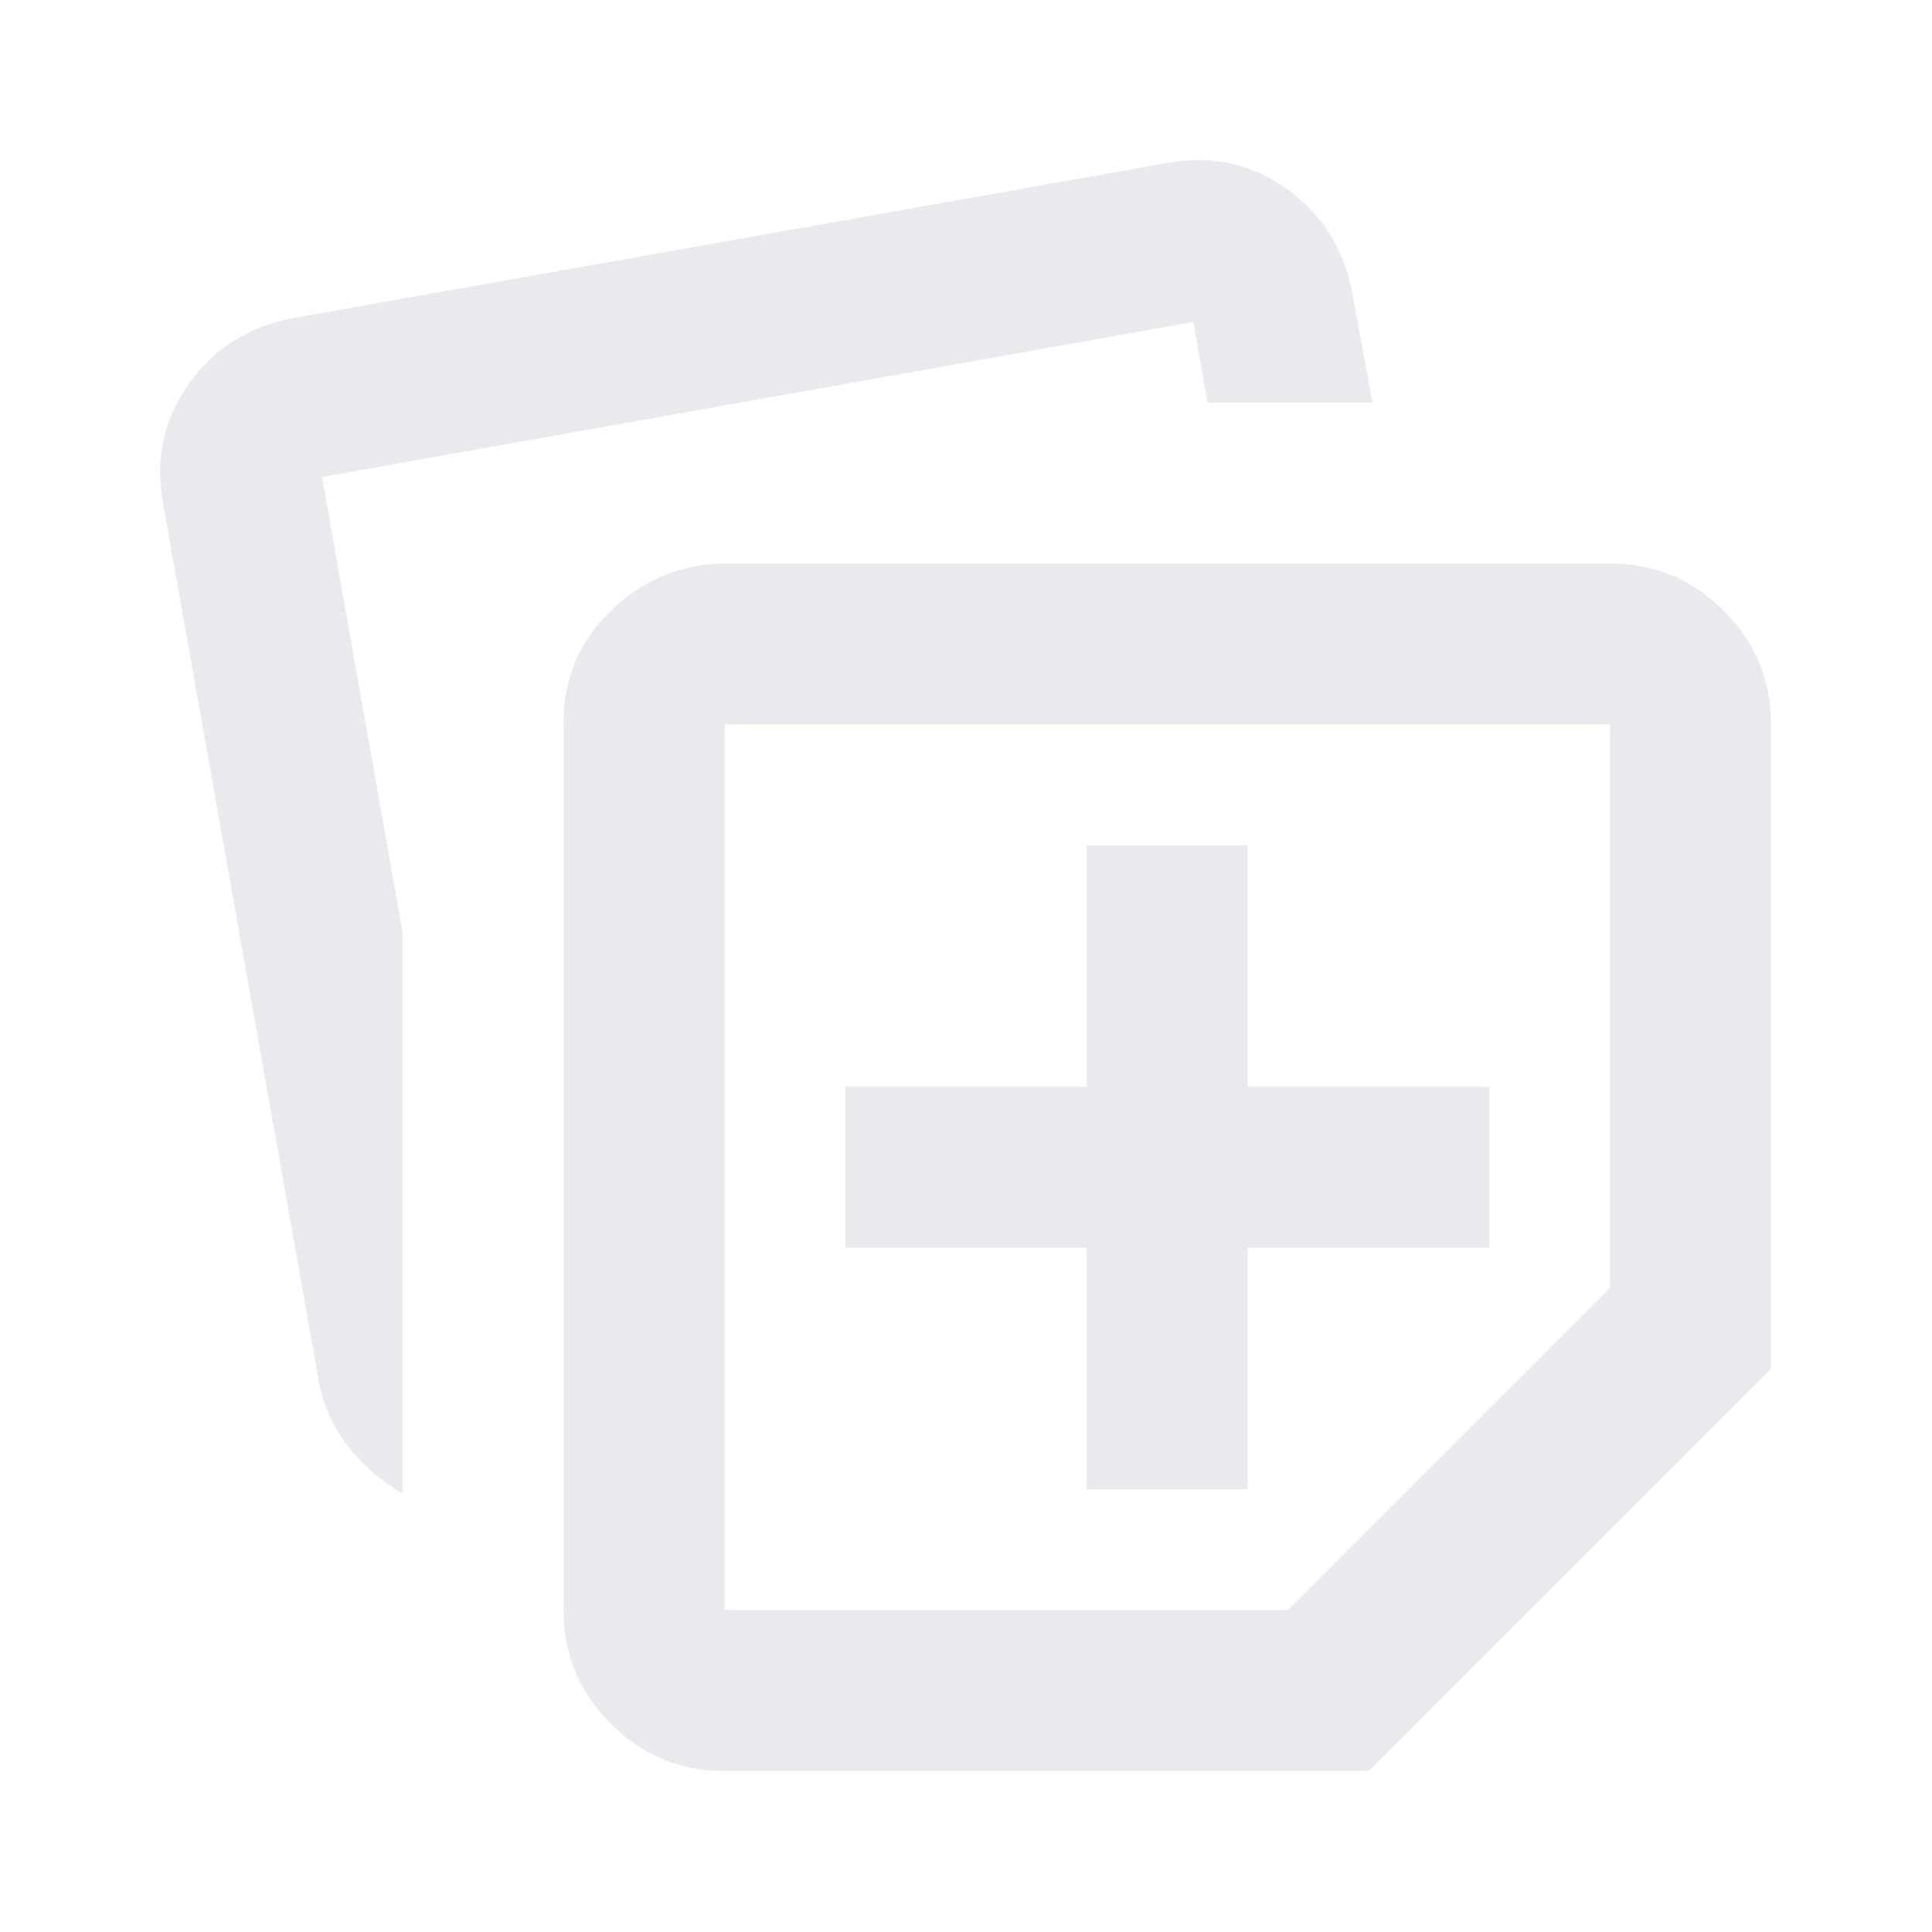 <svg xmlns="http://www.w3.org/2000/svg" height="24px" viewBox="0 -960 960 960" width="24px" fill="#e8eaed"><path d="M280-160v-441q0-33 24-56t57-23h439q33 0 56.5 23.5T880-600v320L680-80H360q-33 0-56.5-23.5T280-160ZM81-710q-6-33 13-59.5t52-32.5l434-77q33-6 59.5 13t32.5 52l10 54h-82l-7-40-433 77 40 226v279q-16-9-27.5-24T158-276L81-710Zm279 110v440h280l160-160v-280H360Zm220 220Zm-40 160h80v-120h120v-80H620v-120h-80v120H420v80h120v120Z"/></svg>